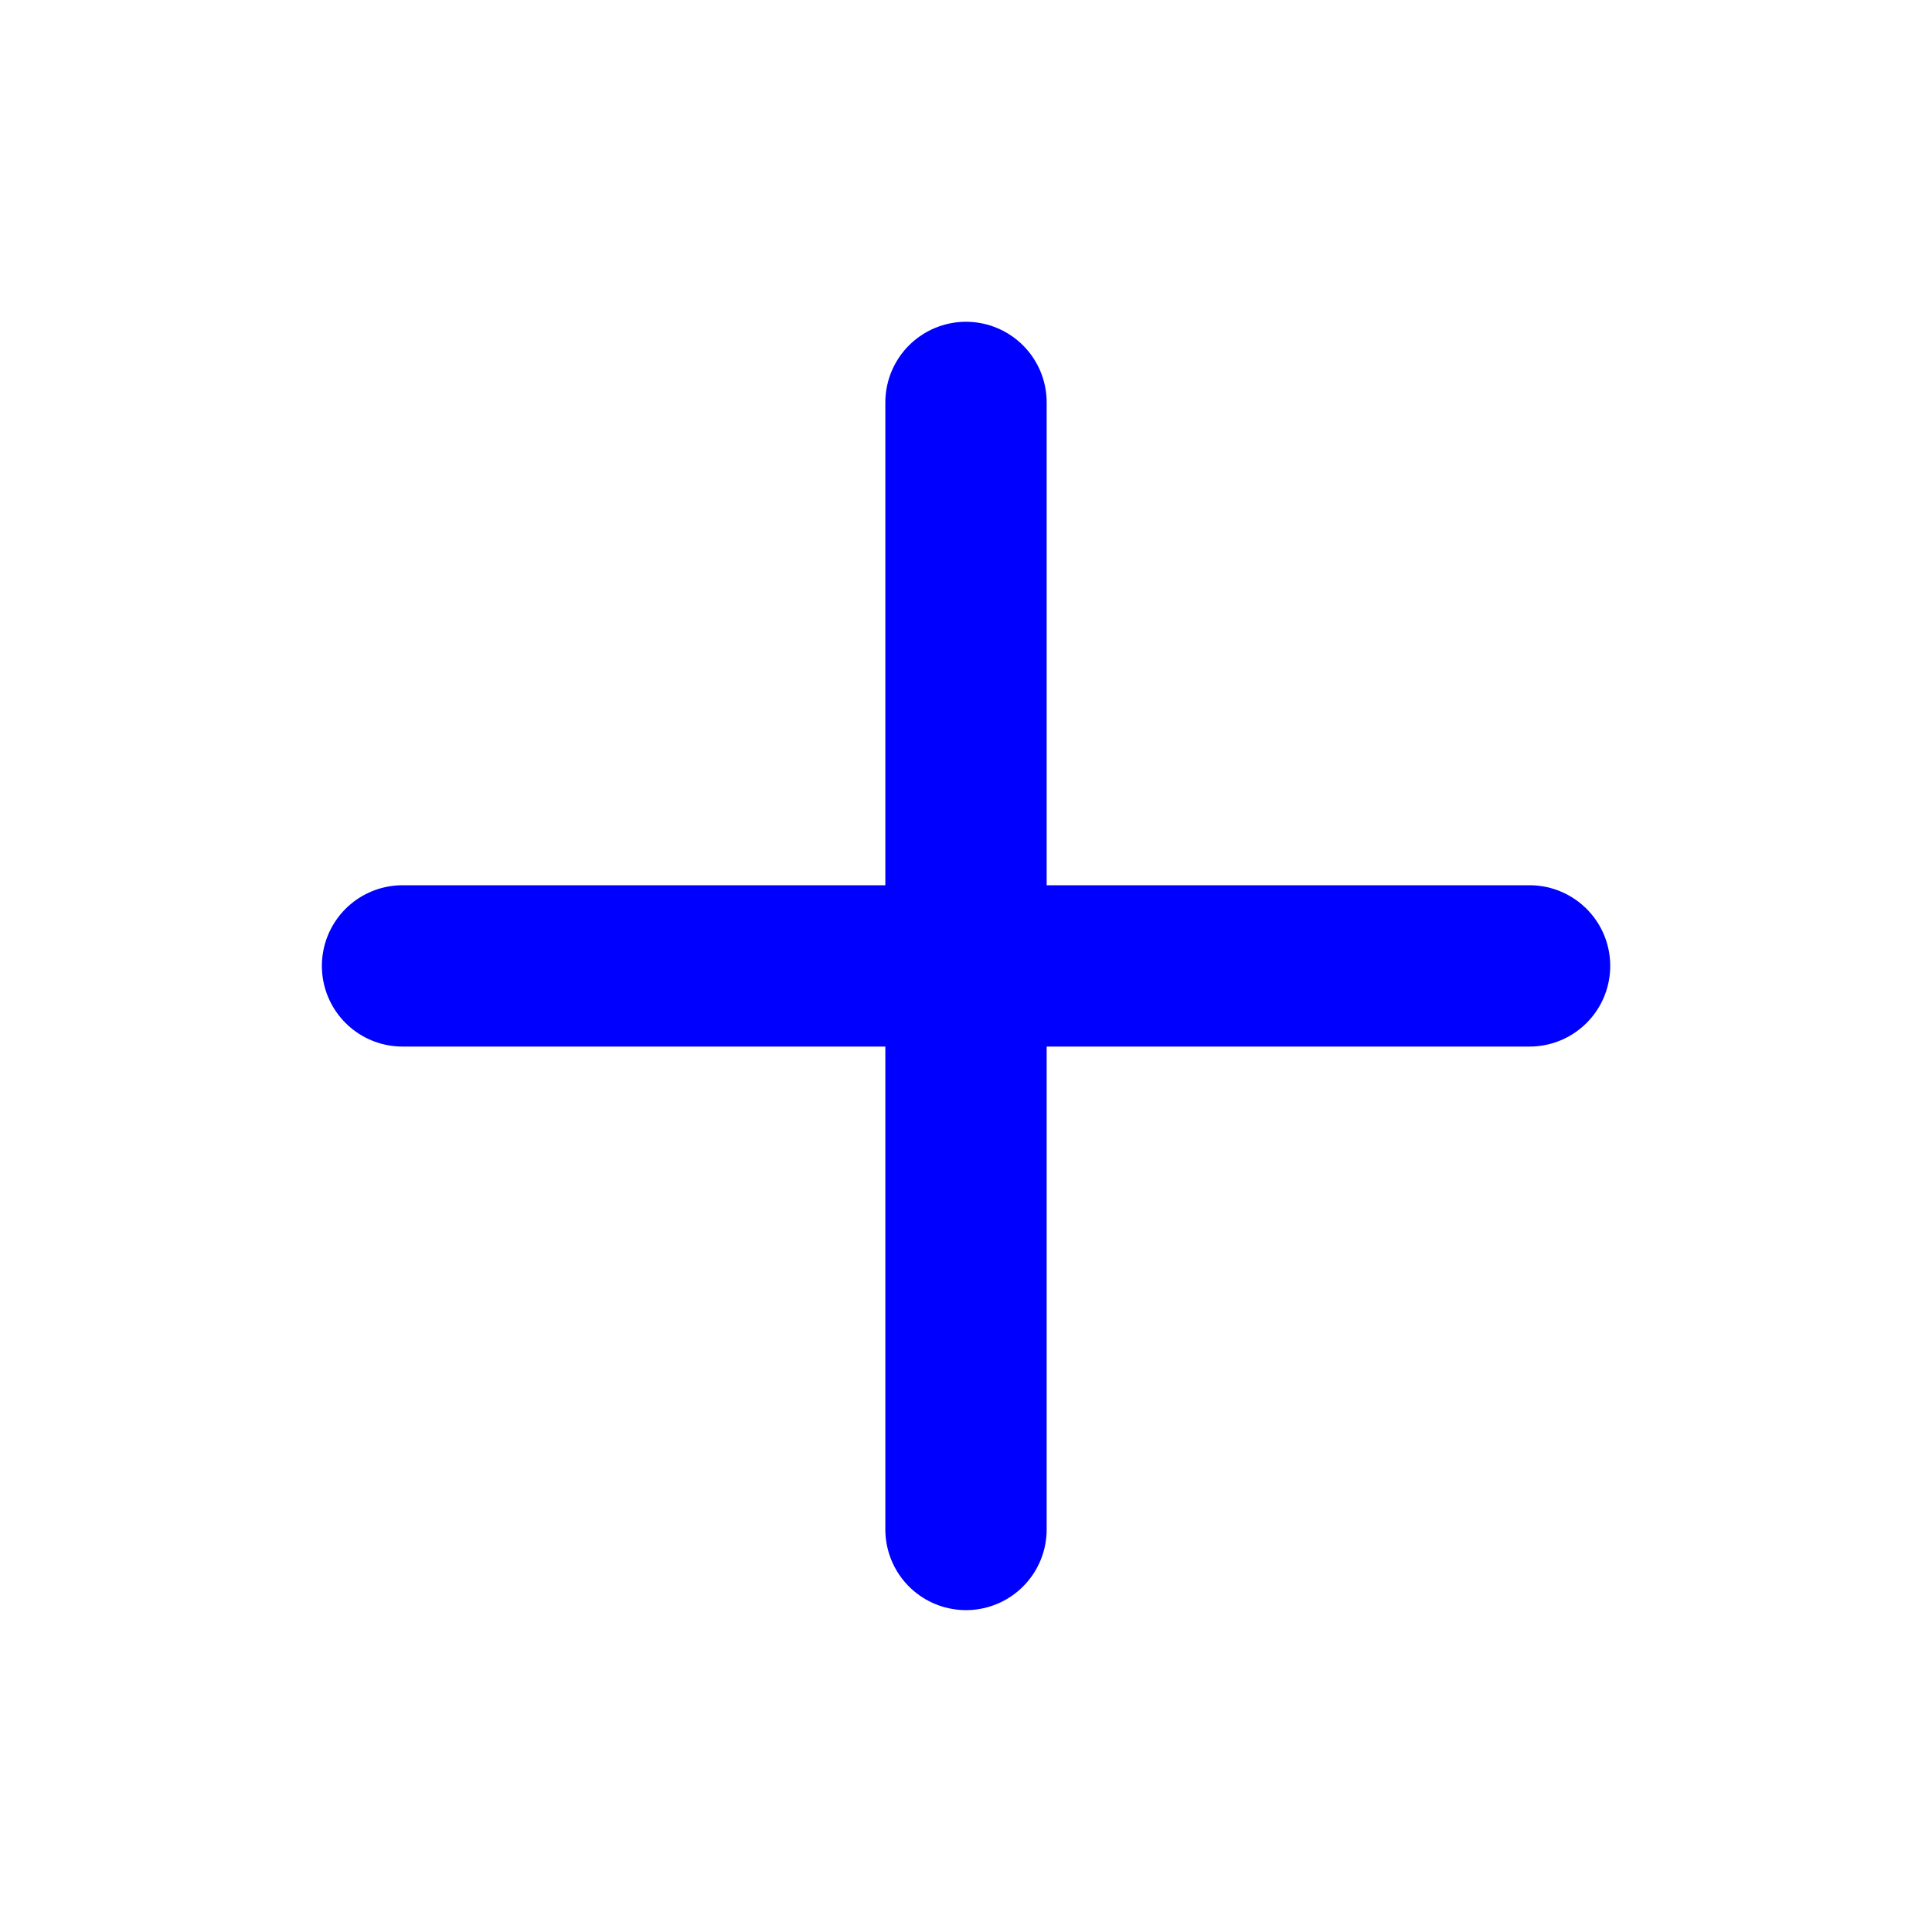 <svg width="20" height="20" viewBox="0 0 20 20" fill="none" xmlns="http://www.w3.org/2000/svg">
<path d="M10 4.166V15.833M4.167 9.999H15.834" stroke="#0000FF" stroke-width="1.67" stroke-linecap="round" stroke-linejoin="round"/>
</svg>
